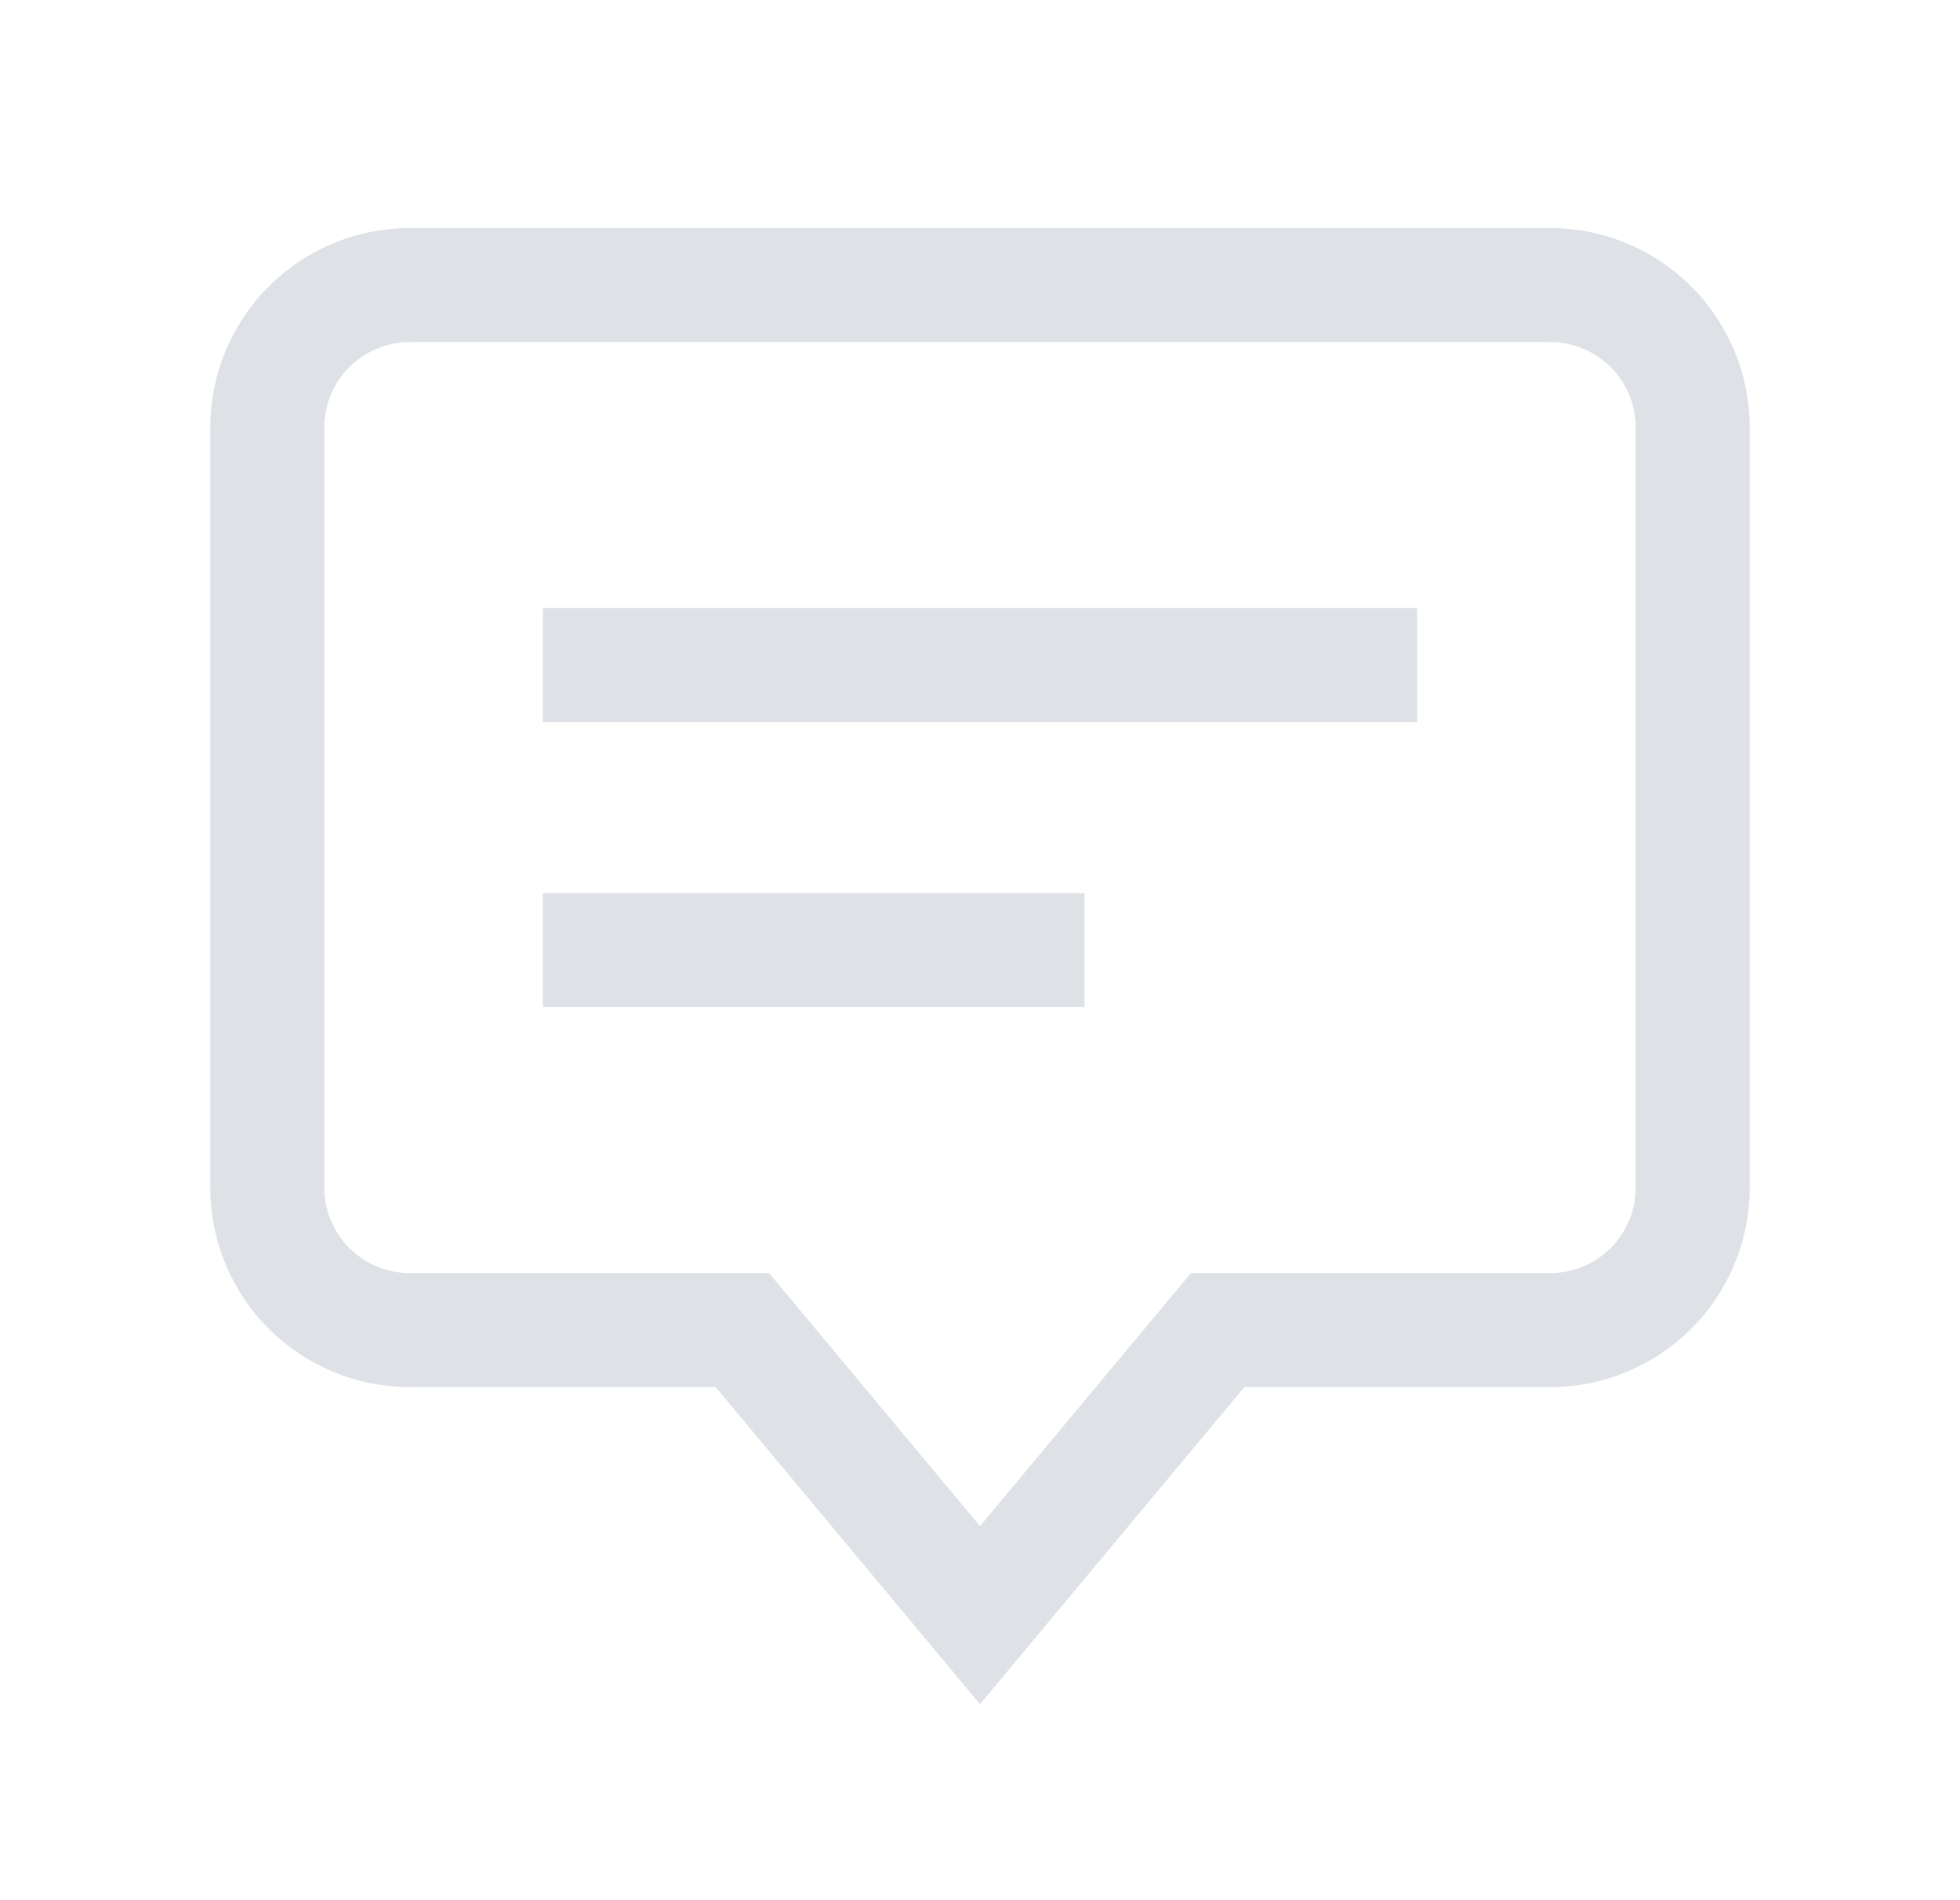 <svg width="33" height="32" viewBox="0 0 33 32" fill="none" xmlns="http://www.w3.org/2000/svg">
<path d="M26.1 4.8L6.9 4.8C6.263 4.8 5.653 5.053 5.203 5.503C4.753 5.953 4.5 6.563 4.5 7.2L4.5 20C4.5 20.636 4.753 21.247 5.203 21.697C5.653 22.147 6.263 22.4 6.9 22.4L12.5 22.4L16.5 27.2L20.5 22.4H26.1C26.736 22.4 27.347 22.147 27.797 21.697C28.247 21.247 28.5 20.636 28.5 20L28.5 7.2C28.5 6.563 28.247 5.953 27.797 5.503C27.347 5.053 26.736 4.8 26.1 4.8Z" stroke="#DEE1E6" stroke-width="1.92" stroke-miterlimit="10" stroke-linecap="square"/>
<path d="M10.1 11.2L22.9 11.2" stroke="#DEE1E6" stroke-width="1.92" stroke-miterlimit="10" stroke-linecap="square"/>
<path d="M10.1 16H17.3" stroke="#DEE1E6" stroke-width="1.92" stroke-miterlimit="10" stroke-linecap="square"/>
</svg>
